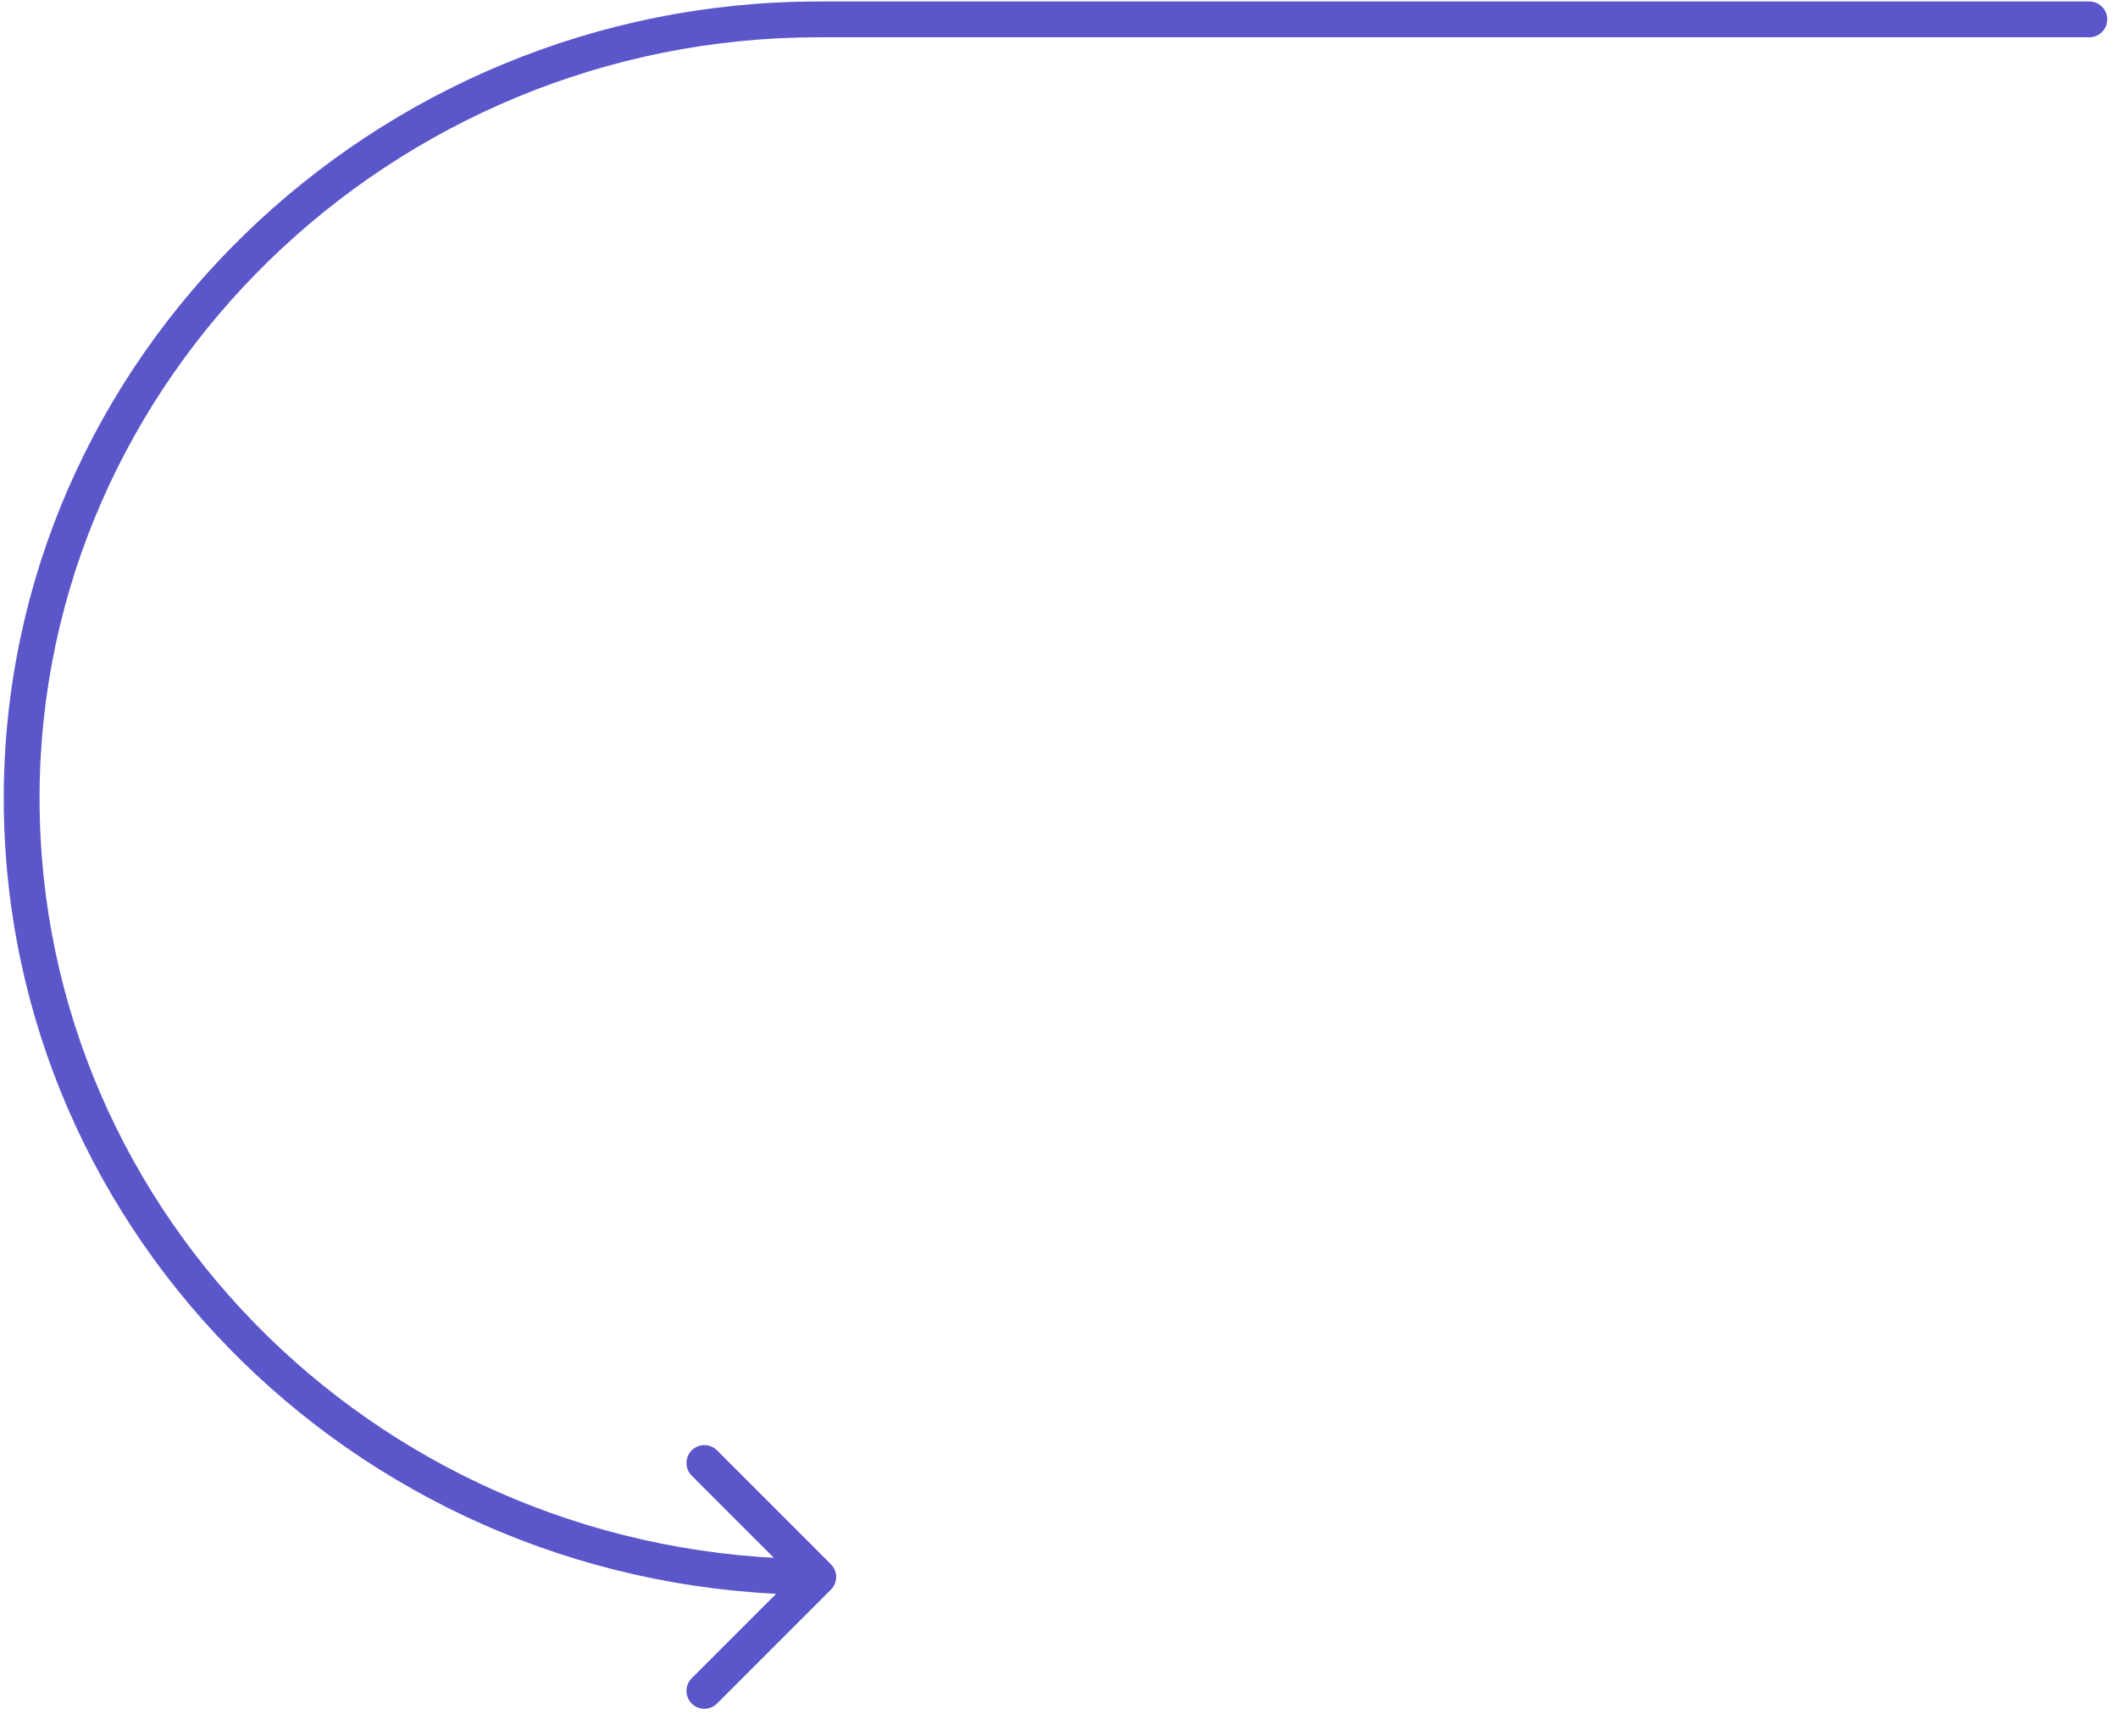 <svg fill="none" height="50" viewBox="0 0 61 50" width="61" xmlns="http://www.w3.org/2000/svg"><path d="m23.932 45.779c.201-.201.201-.528 0-.729l-3.281-3.281c-.201-.201-.528-.201-.729 0-.201.201-.201.528 0 .729l2.917 2.917-2.917 2.917c-.201.201-.201.528 0 .729.201.201.528.201.729 0zm-23.309-22.793h.516zm22.944-22.428v.516zm36.607.516c.285 0 .516-.231.516-.516 0-.285-.231-.516-.516-.516zm-36.607 43.826c-12.398 0-22.428-9.822-22.428-21.913h-1.031c-0 12.683 10.514 22.944 23.46 22.944zm-22.428-21.913c0-12.089 10.17-21.913 22.429-21.913v-1.031c-12.802-0-23.46 10.259-23.46 22.944zm22.429-21.913h36.607v-1.031h-36.607z" fill="#5b57ca"/></svg>